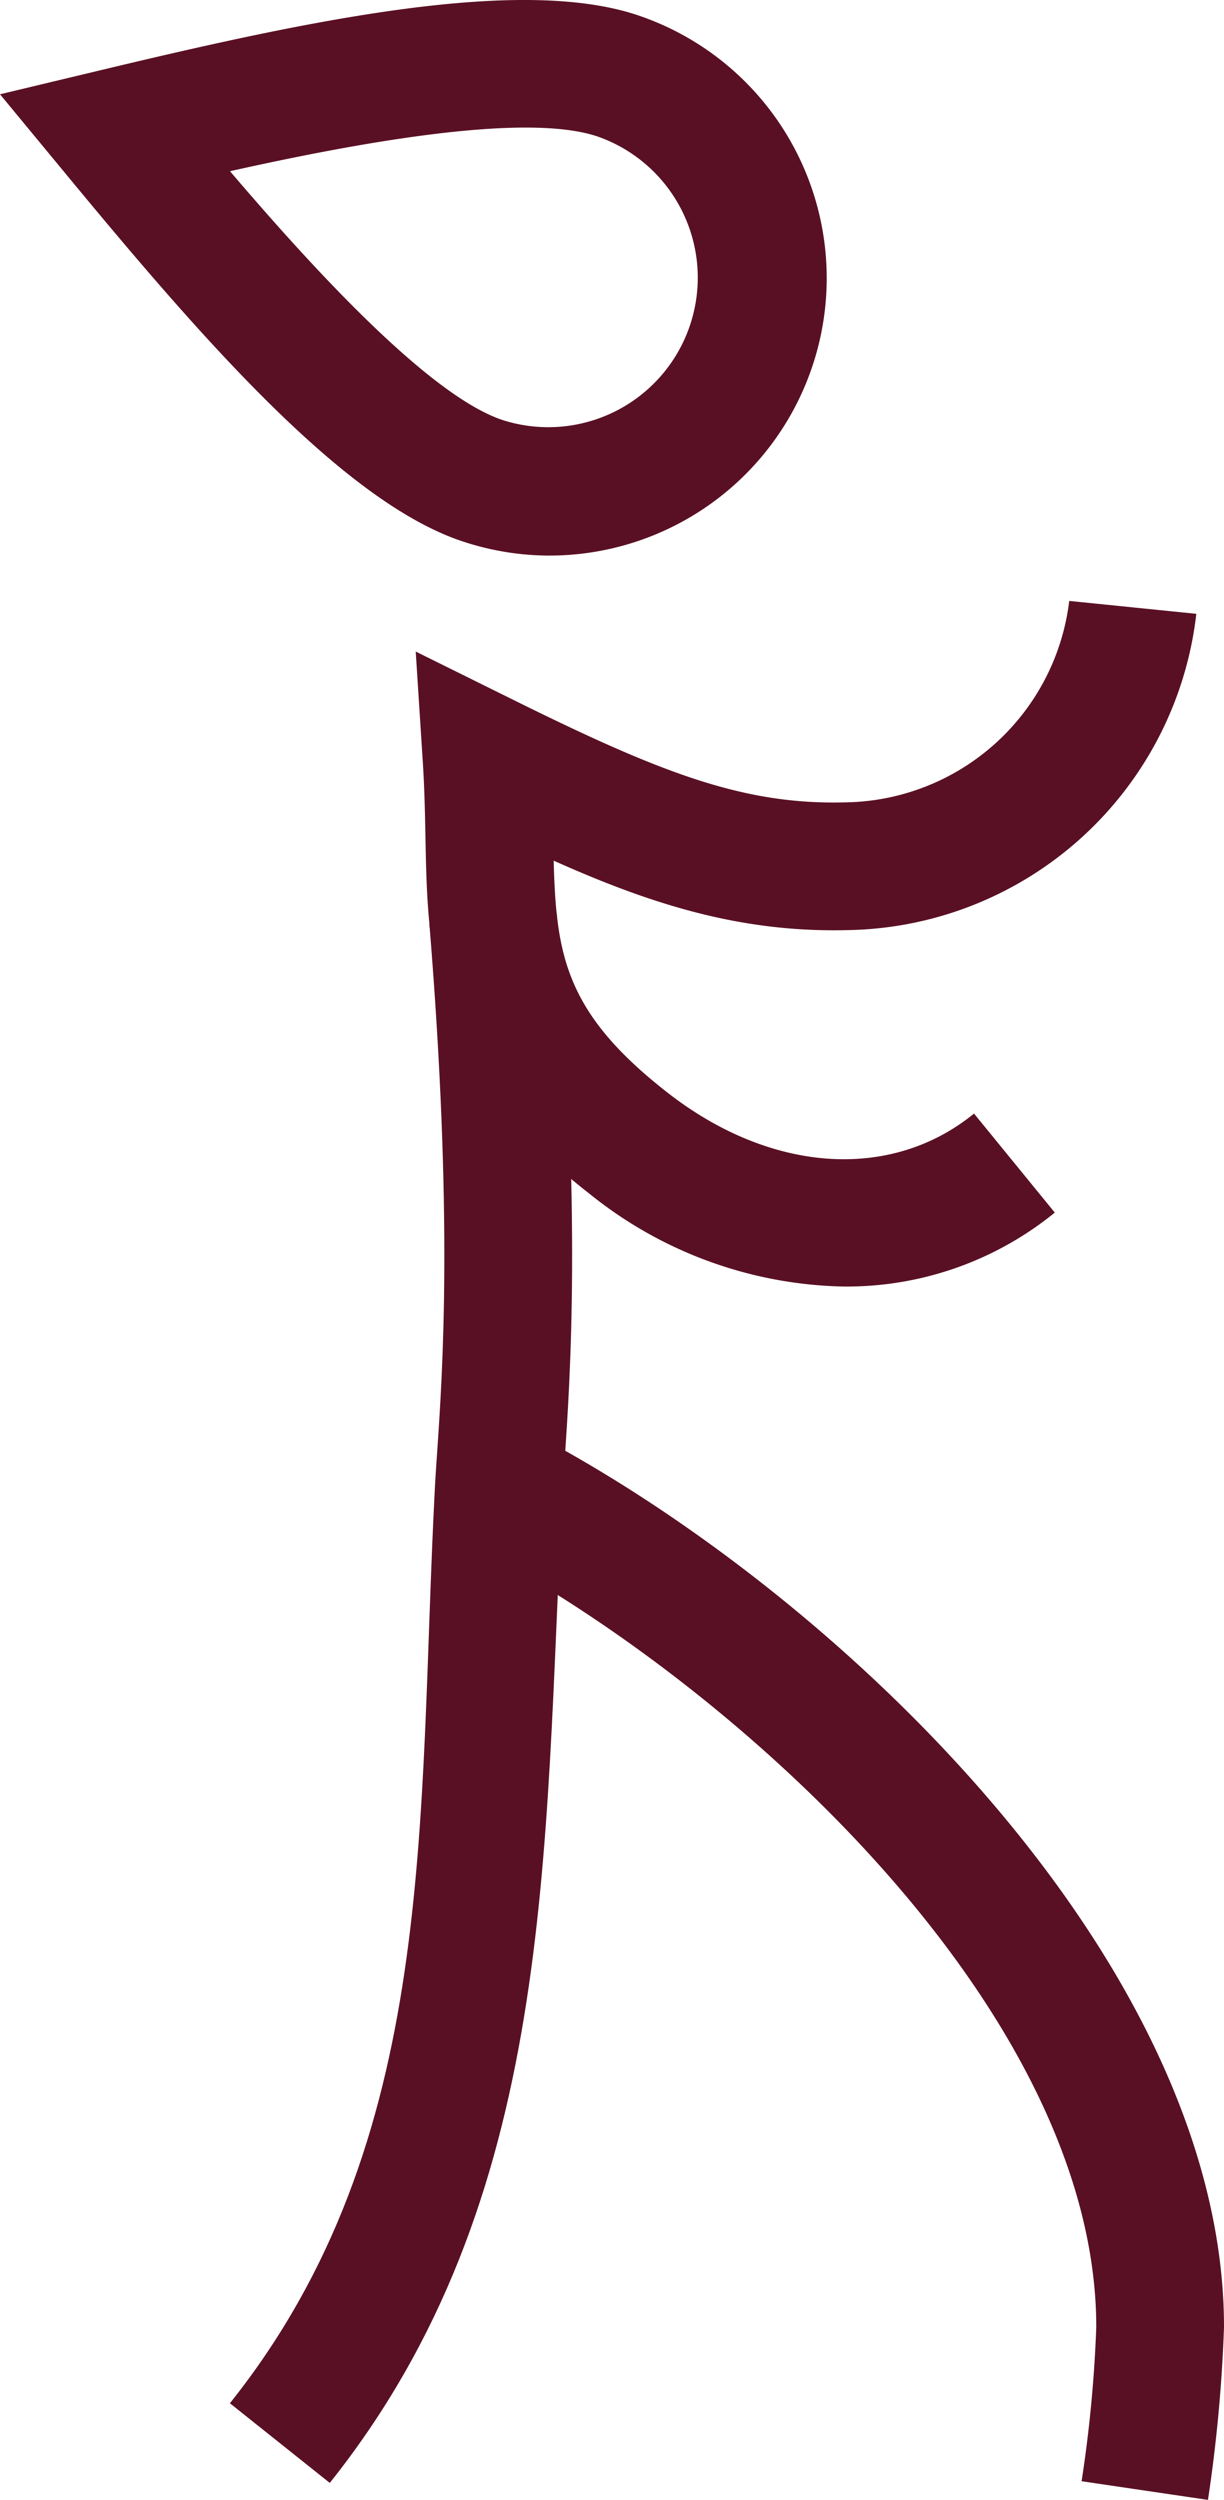 <svg xmlns="http://www.w3.org/2000/svg" width="69.156" height="141.212" viewBox="0 0 69.156 141.212">
  <g id="Group_3924" data-name="Group 3924" transform="translate(-2000.078 -2250.435)">
    <g id="Group_2619" data-name="Group 2619" transform="translate(2000.078 2250.435)">
      <path id="Path_34" data-name="Path 34" d="M353.433,142.915c4.789,5.615,11.289,12.68,15.391,14.052a8.446,8.446,0,0,0,5.357-16.019c-4.1-1.372-13.546.362-20.748,1.967m18.084,21.713a15.632,15.632,0,0,1-4.982-.816c-6.684-2.237-14.671-11.413-22.281-20.624l-3.816-4.618,5.827-1.395c11.619-2.78,23.521-5.31,30.2-3.073a15.67,15.67,0,0,1-4.953,30.525" transform="translate(-340.438 -133.244)" fill="#5a1024"/>
      <path id="Path_35" data-name="Path 35" d="M377.186,190.077a23.59,23.59,0,0,1-14.409-5.246c-9.005-7.014-9.131-13.387-9.262-20.131-.026-1.361-.054-2.767-.15-4.254l-.4-6.238,5.6,2.771c8.27,4.091,12.916,5.889,18.623,5.748a12.927,12.927,0,0,0,12.7-11.379l7.181.729a20.161,20.161,0,0,1-19.7,17.866c-5.985.15-11.028-1.425-16.61-3.924.142,5.345.666,8.613,6.45,13.117,5.82,4.535,12.611,4.993,17.3,1.17l4.564,5.593a18.623,18.623,0,0,1-11.889,4.177" transform="translate(-329.477 -117.404)" fill="#5a1024"/>
    </g>
    <path id="Path_36" data-name="Path 36" d="M395.549,236.283l-7.14-1.054a74.77,74.77,0,0,0,.829-8.711c0-17.144-18.8-34.974-33.78-43.342l3.519-6.3c17.266,9.643,37.478,29.888,37.478,49.644a85.158,85.158,0,0,1-.906,9.765" transform="translate(1672.779 2155.363)" fill="#5a1024"/>
    <path id="Path_37" data-name="Path 37" d="M353.009,249.423l-5.643-4.5c11.846-14.855,10.589-32.772,11.587-51.811.028-.523.069-1.133.118-1.841.319-4.669.917-13.359-.435-29.925l7.194-.587c1.4,17.107.774,26.149.441,31.007-.045.664-.084,1.234-.111,1.723-1.076,20.555-.36,39.894-13.151,55.934" transform="translate(1665.701 2141.264)" fill="#5a1024"/>
  </g>
</svg>
